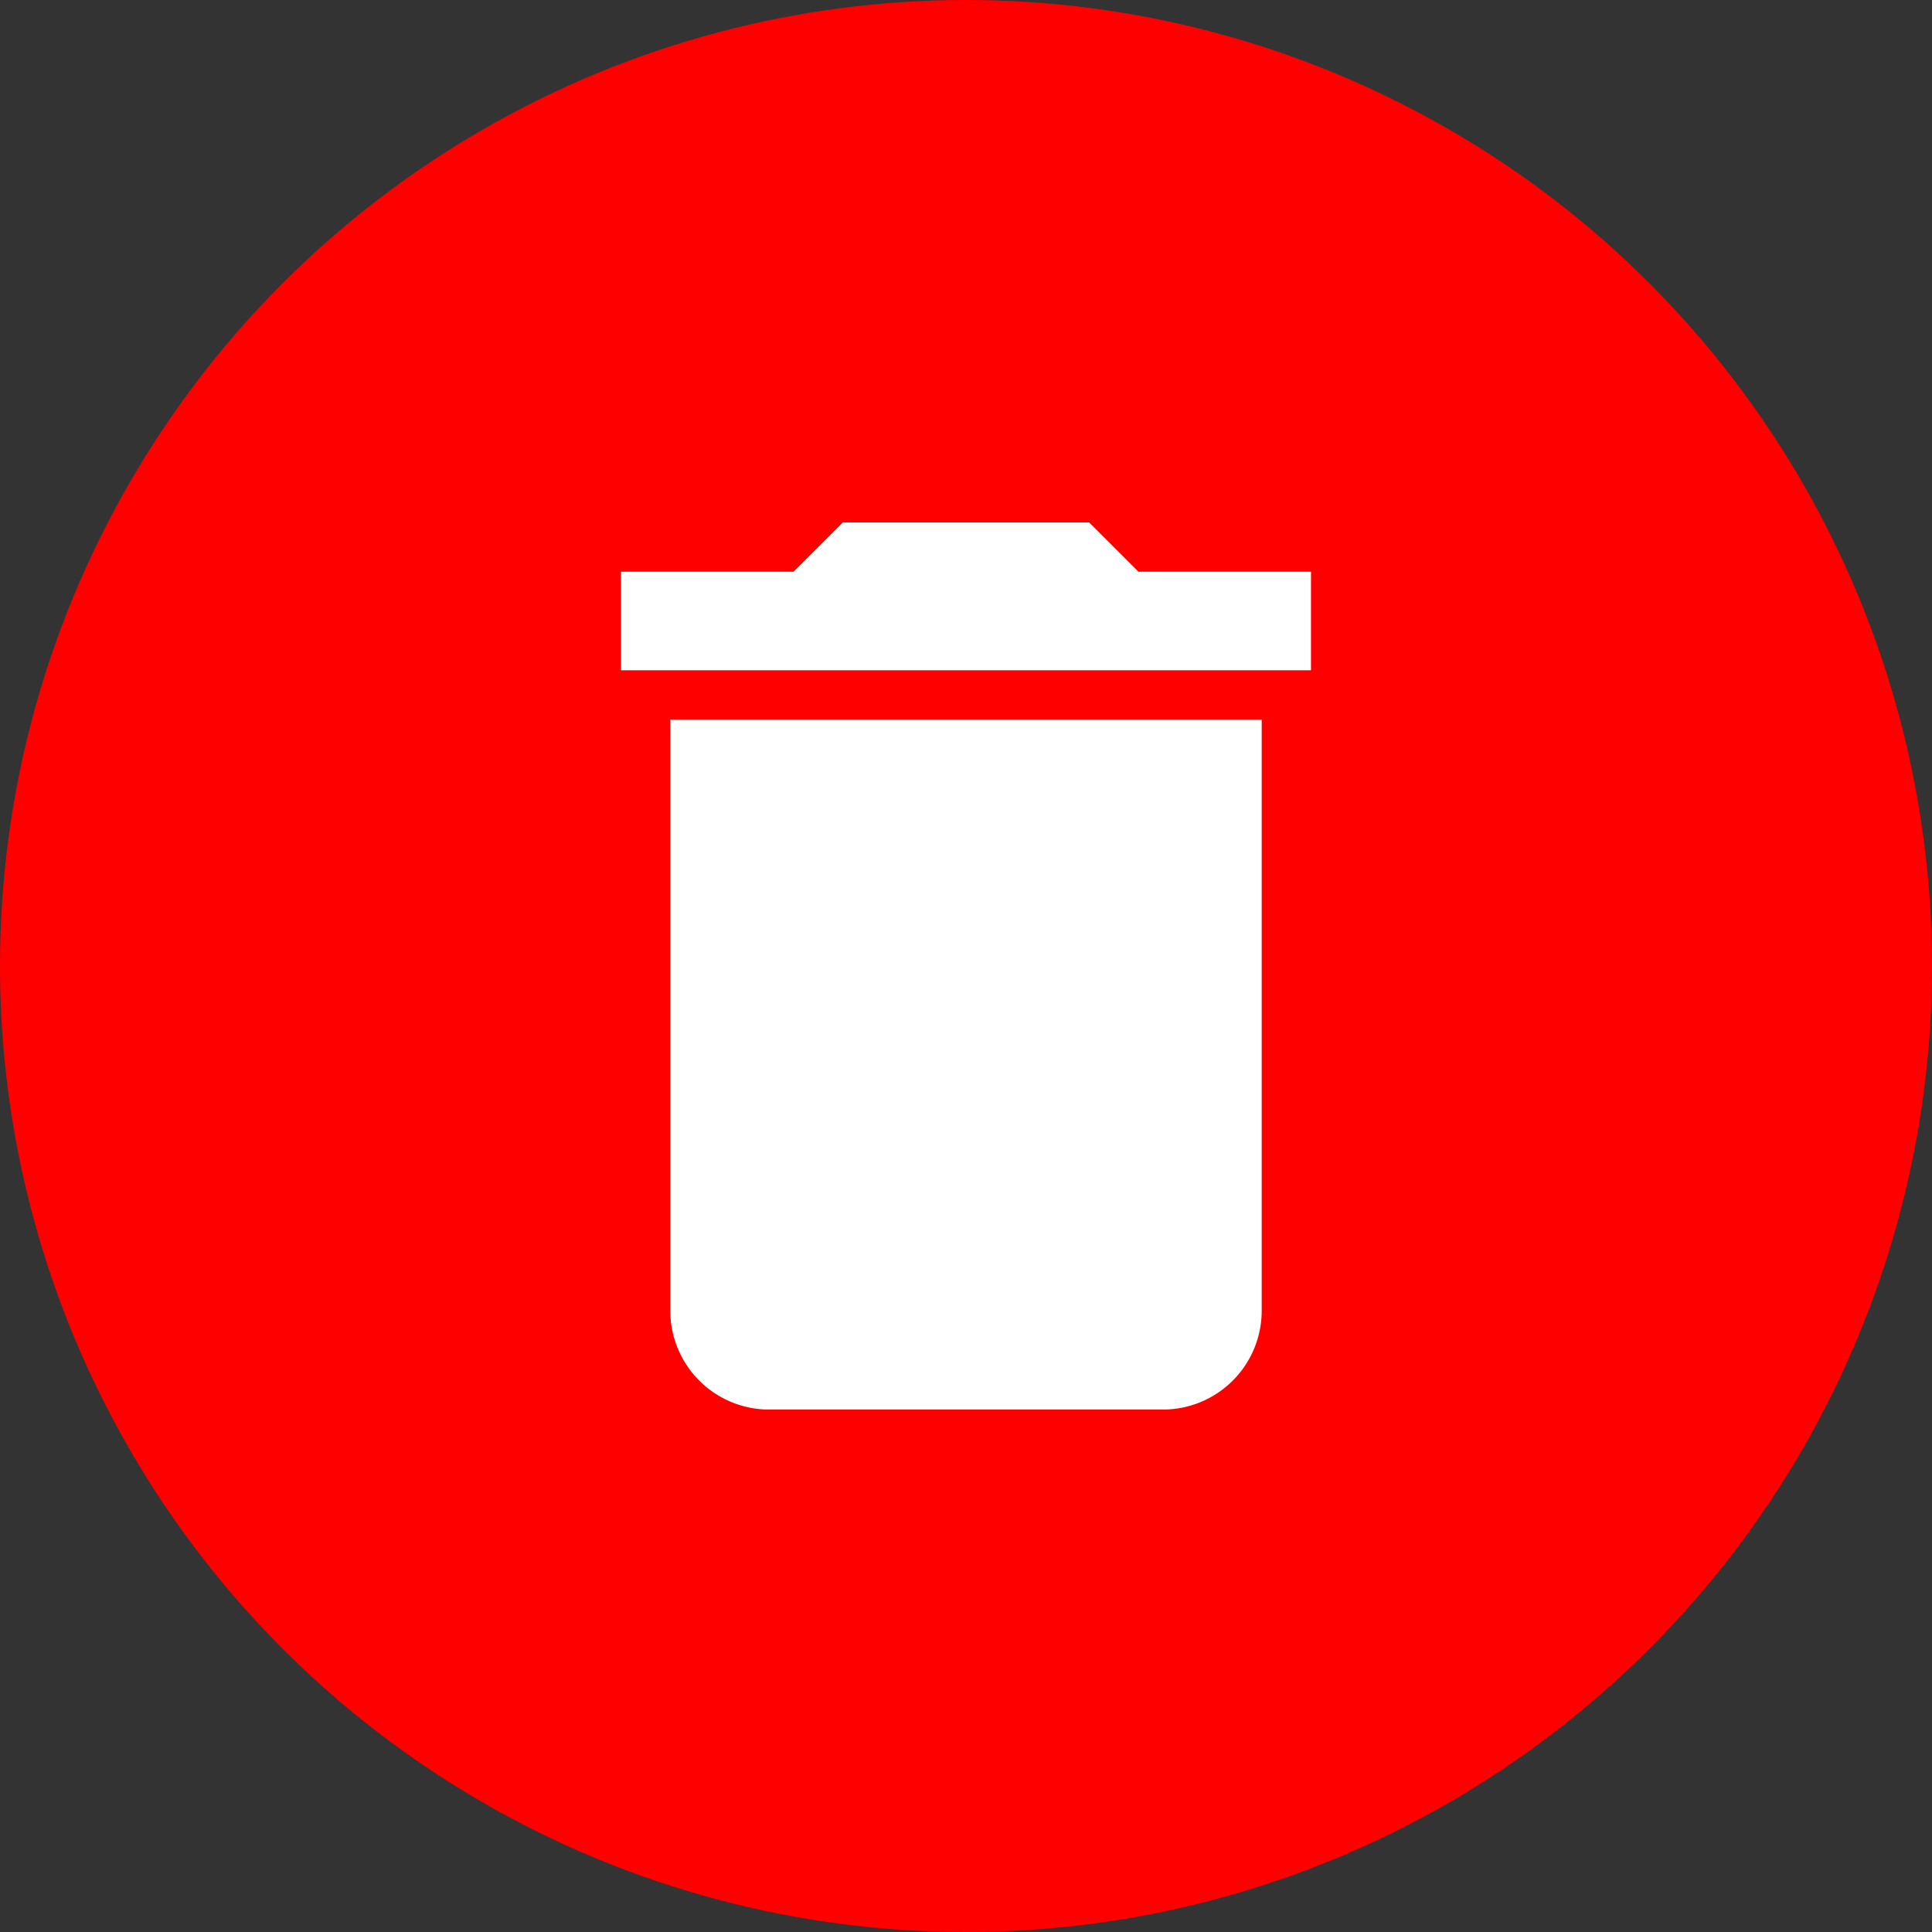 <svg xmlns="http://www.w3.org/2000/svg" width="70" height="70" viewBox="0 0 70 70">
  <rect x="0" y="0" width="70" height="70" fill="#333333" stroke="none"/>
  <g id="Group_16" data-name="Group 16" transform="translate(-273 -711)">
    <circle id="Ellipse_18" data-name="Ellipse 18" cx="35" cy="35" r="35" transform="translate(273 711)" fill="red"/>
    <path id="Icon_material-delete" data-name="Icon material-delete" d="M9.286,33.071a3.582,3.582,0,0,0,3.571,3.571H27.143a3.582,3.582,0,0,0,3.571-3.571V11.643H9.286ZM32.5,6.286H26.25L24.464,4.5H15.536L13.75,6.286H7.5V9.857h25Z" transform="translate(288 725.429)" fill="#fff"/>
  </g>
</svg>
